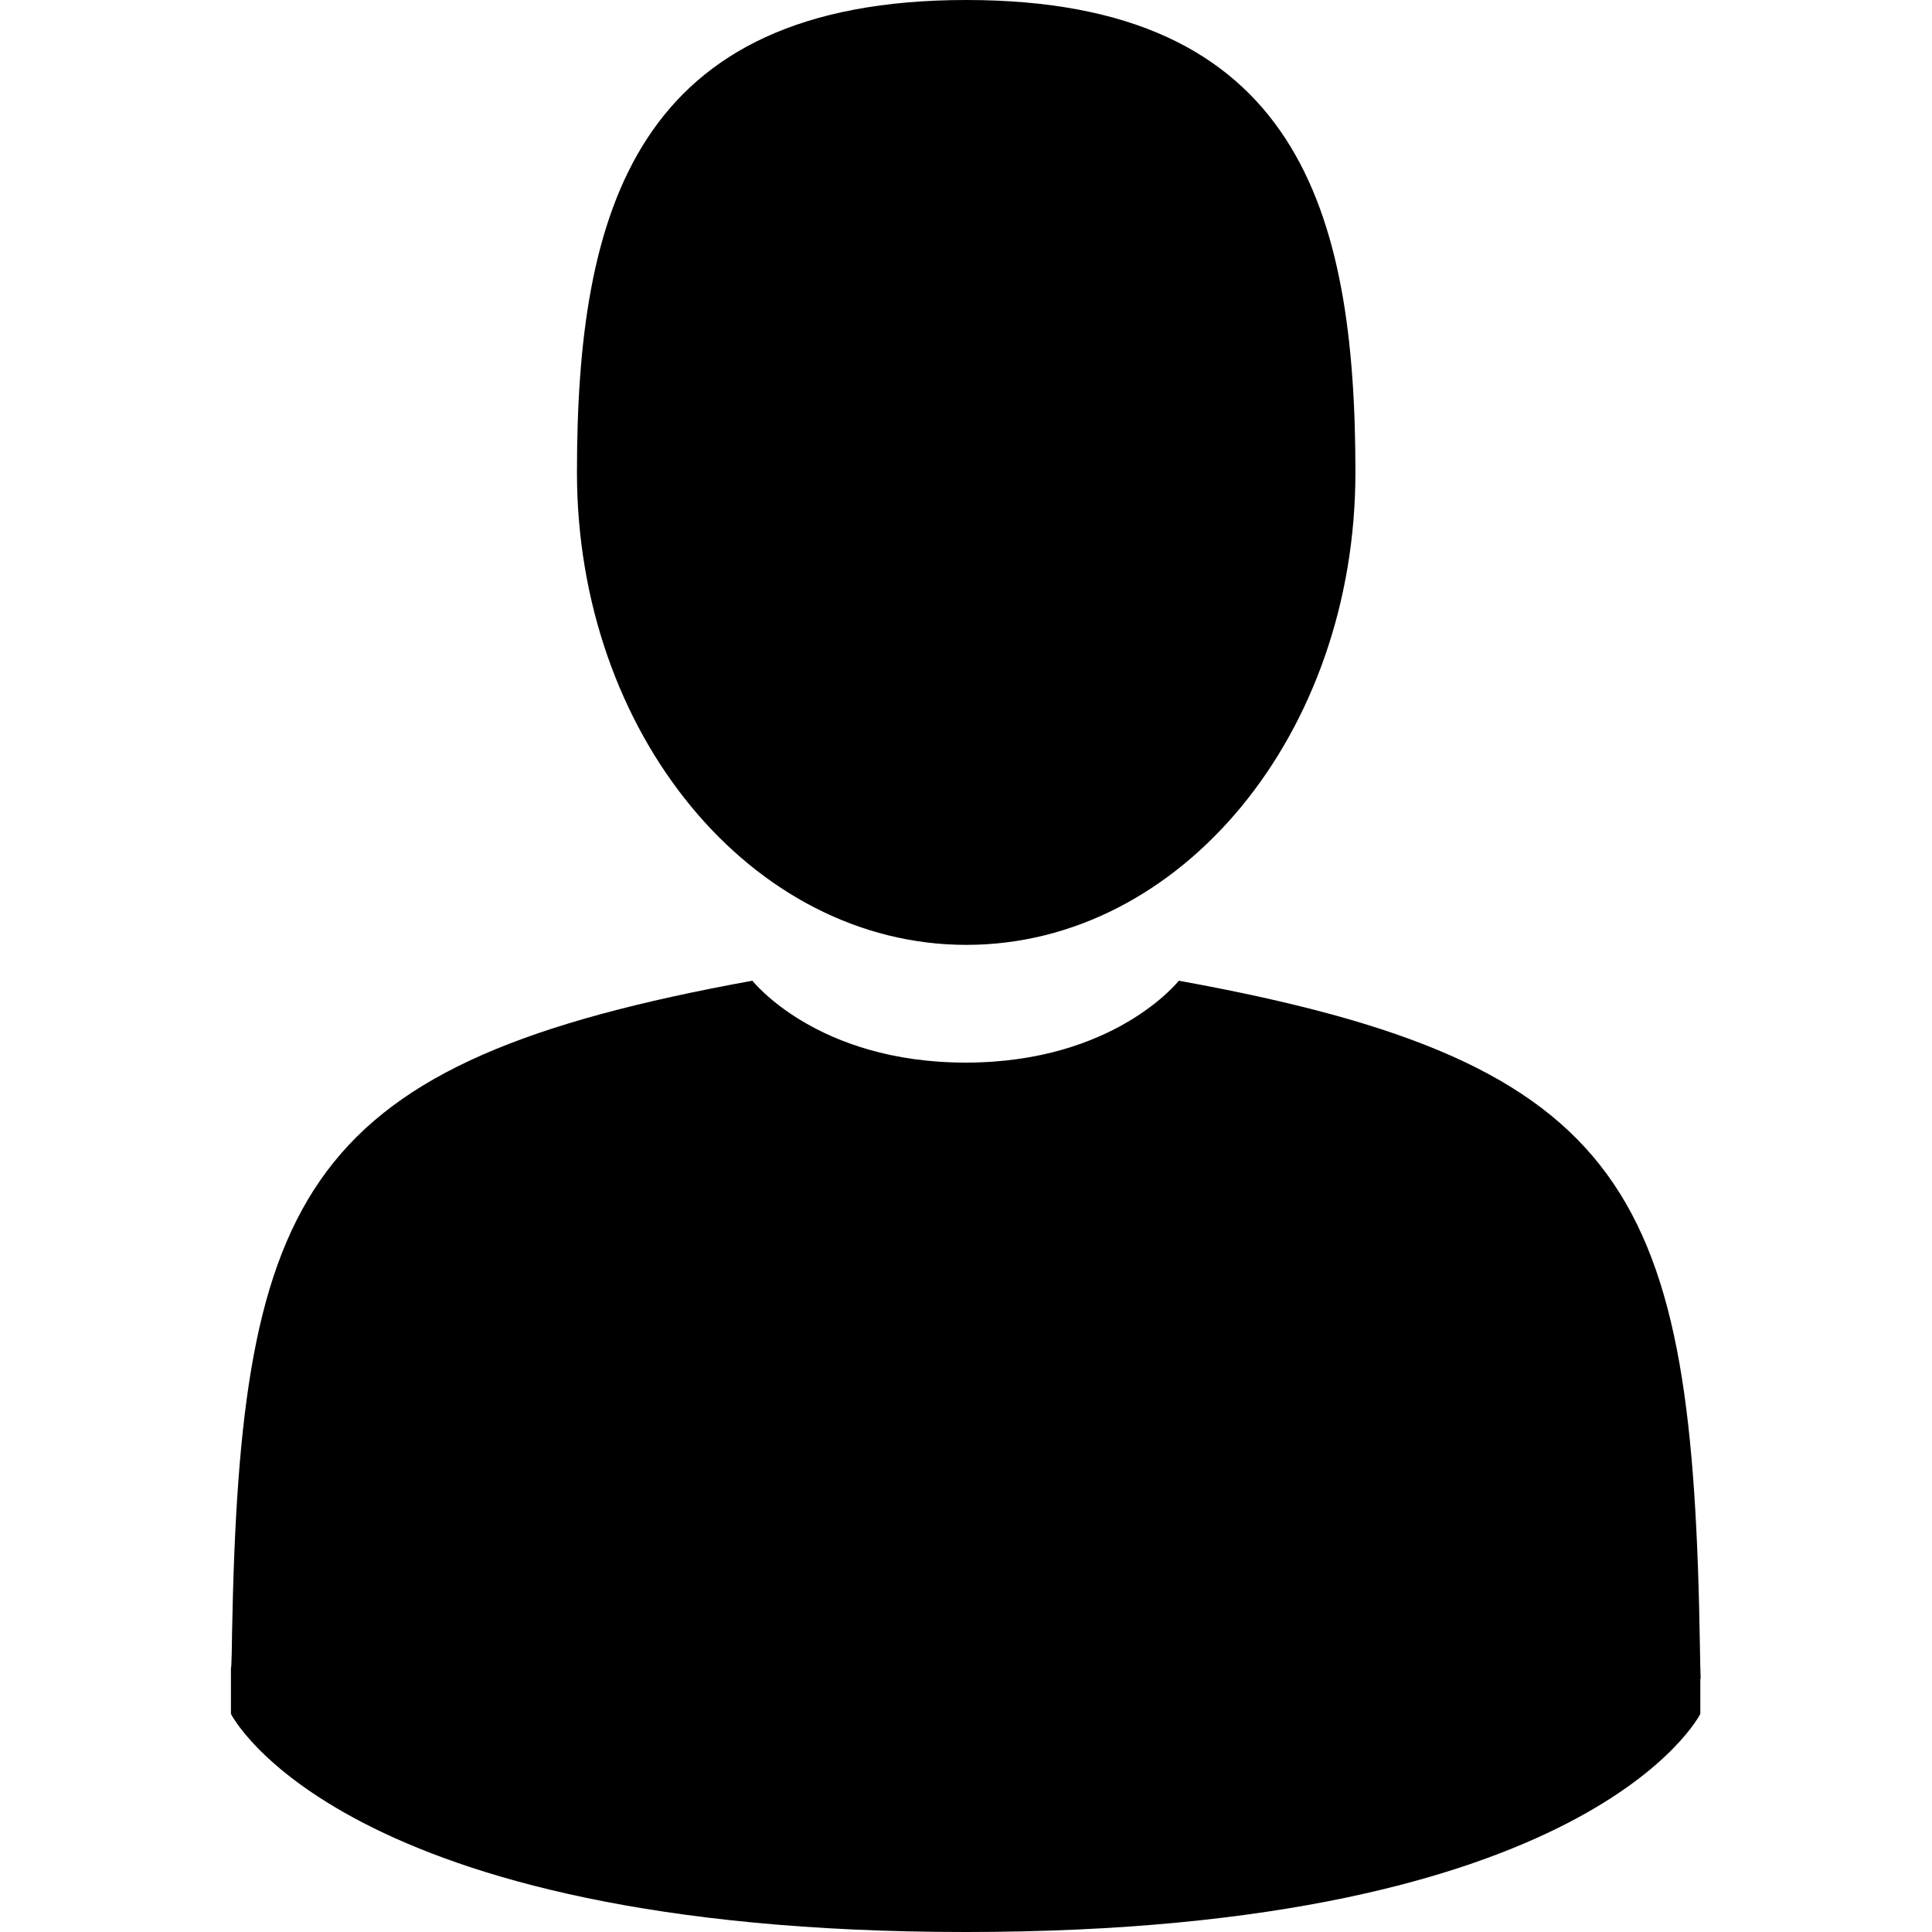 <svg id="Layer_1" data-name="Layer 1" xmlns="http://www.w3.org/2000/svg" viewBox="0 0 512 512"><title>Dashboard Icons</title><path d="M256.1,250.4c56.9,0,103.1-56,103.1-125.2S344,0,256.1,0,152.9,56,152.9,125.2,199.2,250.4,256.1,250.4Z"/><path d="M450.5,436.5c-1.9-120.4-17.7-154.8-138.1-176.6,0,0-17,21.7-56.5,21.7s-56.5-21.7-56.5-21.7C80.4,281.5,63.7,315.2,61.5,432.6c-.1,9.5-.3,10.1-.3,8.9v12.7S89.9,512,255.9,512s194.7-57.8,194.7-57.8v-9.4C450.8,445.6,450.6,444.3,450.5,436.5Z"/></svg>
